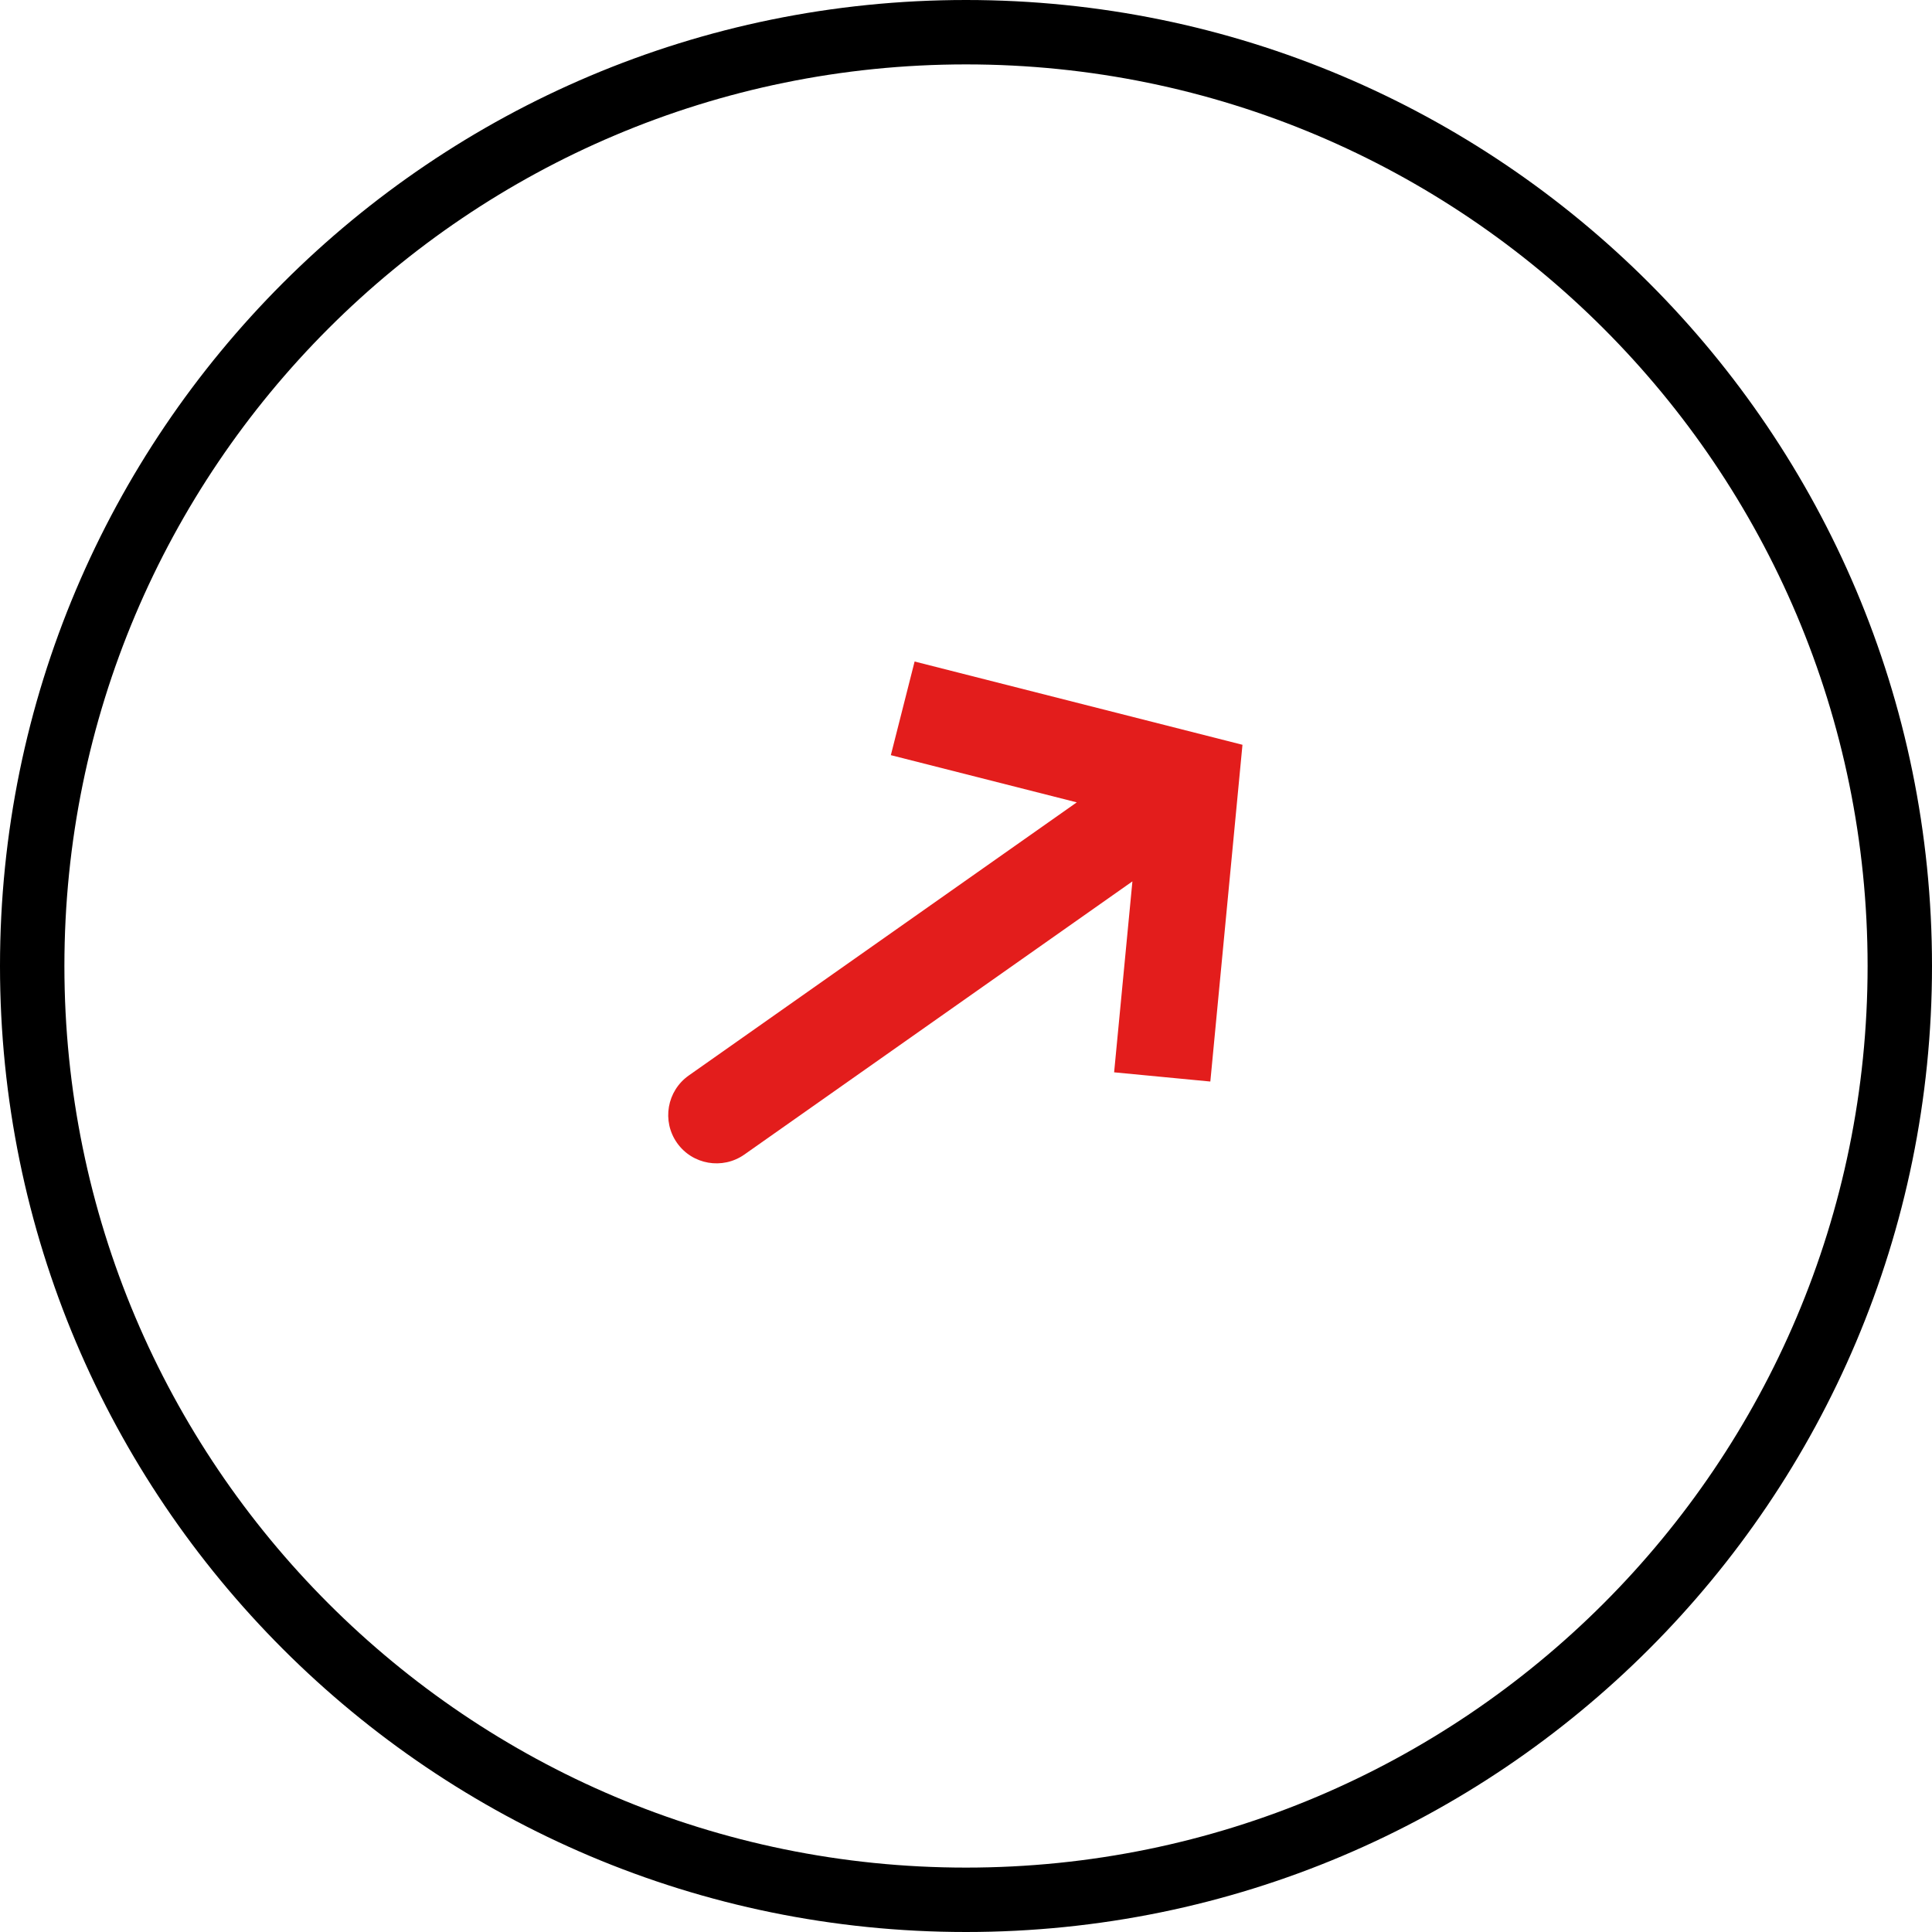 <svg width="30" height="30" viewBox="0 0 30 30" fill="none" xmlns="http://www.w3.org/2000/svg">
<path fill-rule="evenodd" clip-rule="evenodd" d="M15 29C22.732 29 29 22.732 29 15C29 7.268 22.732 1 15 1C7.268 1 1 7.268 1 15C1 22.732 7.268 29 15 29ZM15 30C23.284 30 30 23.284 30 15C30 6.716 23.284 0 15 0C6.716 0 0 6.716 0 15C0 23.284 6.716 30 15 30Z" fill="black"/>
<path fill-rule="evenodd" clip-rule="evenodd" d="M16.72 12.459L13.833 11.726L14.202 10.272L19.293 11.565L18.794 16.794L17.3 16.651L17.584 13.686L11.558 17.928C11.219 18.166 10.751 18.085 10.513 17.747C10.274 17.408 10.356 16.94 10.694 16.701L16.72 12.459Z" fill="#E31D1C"/>
</svg>
